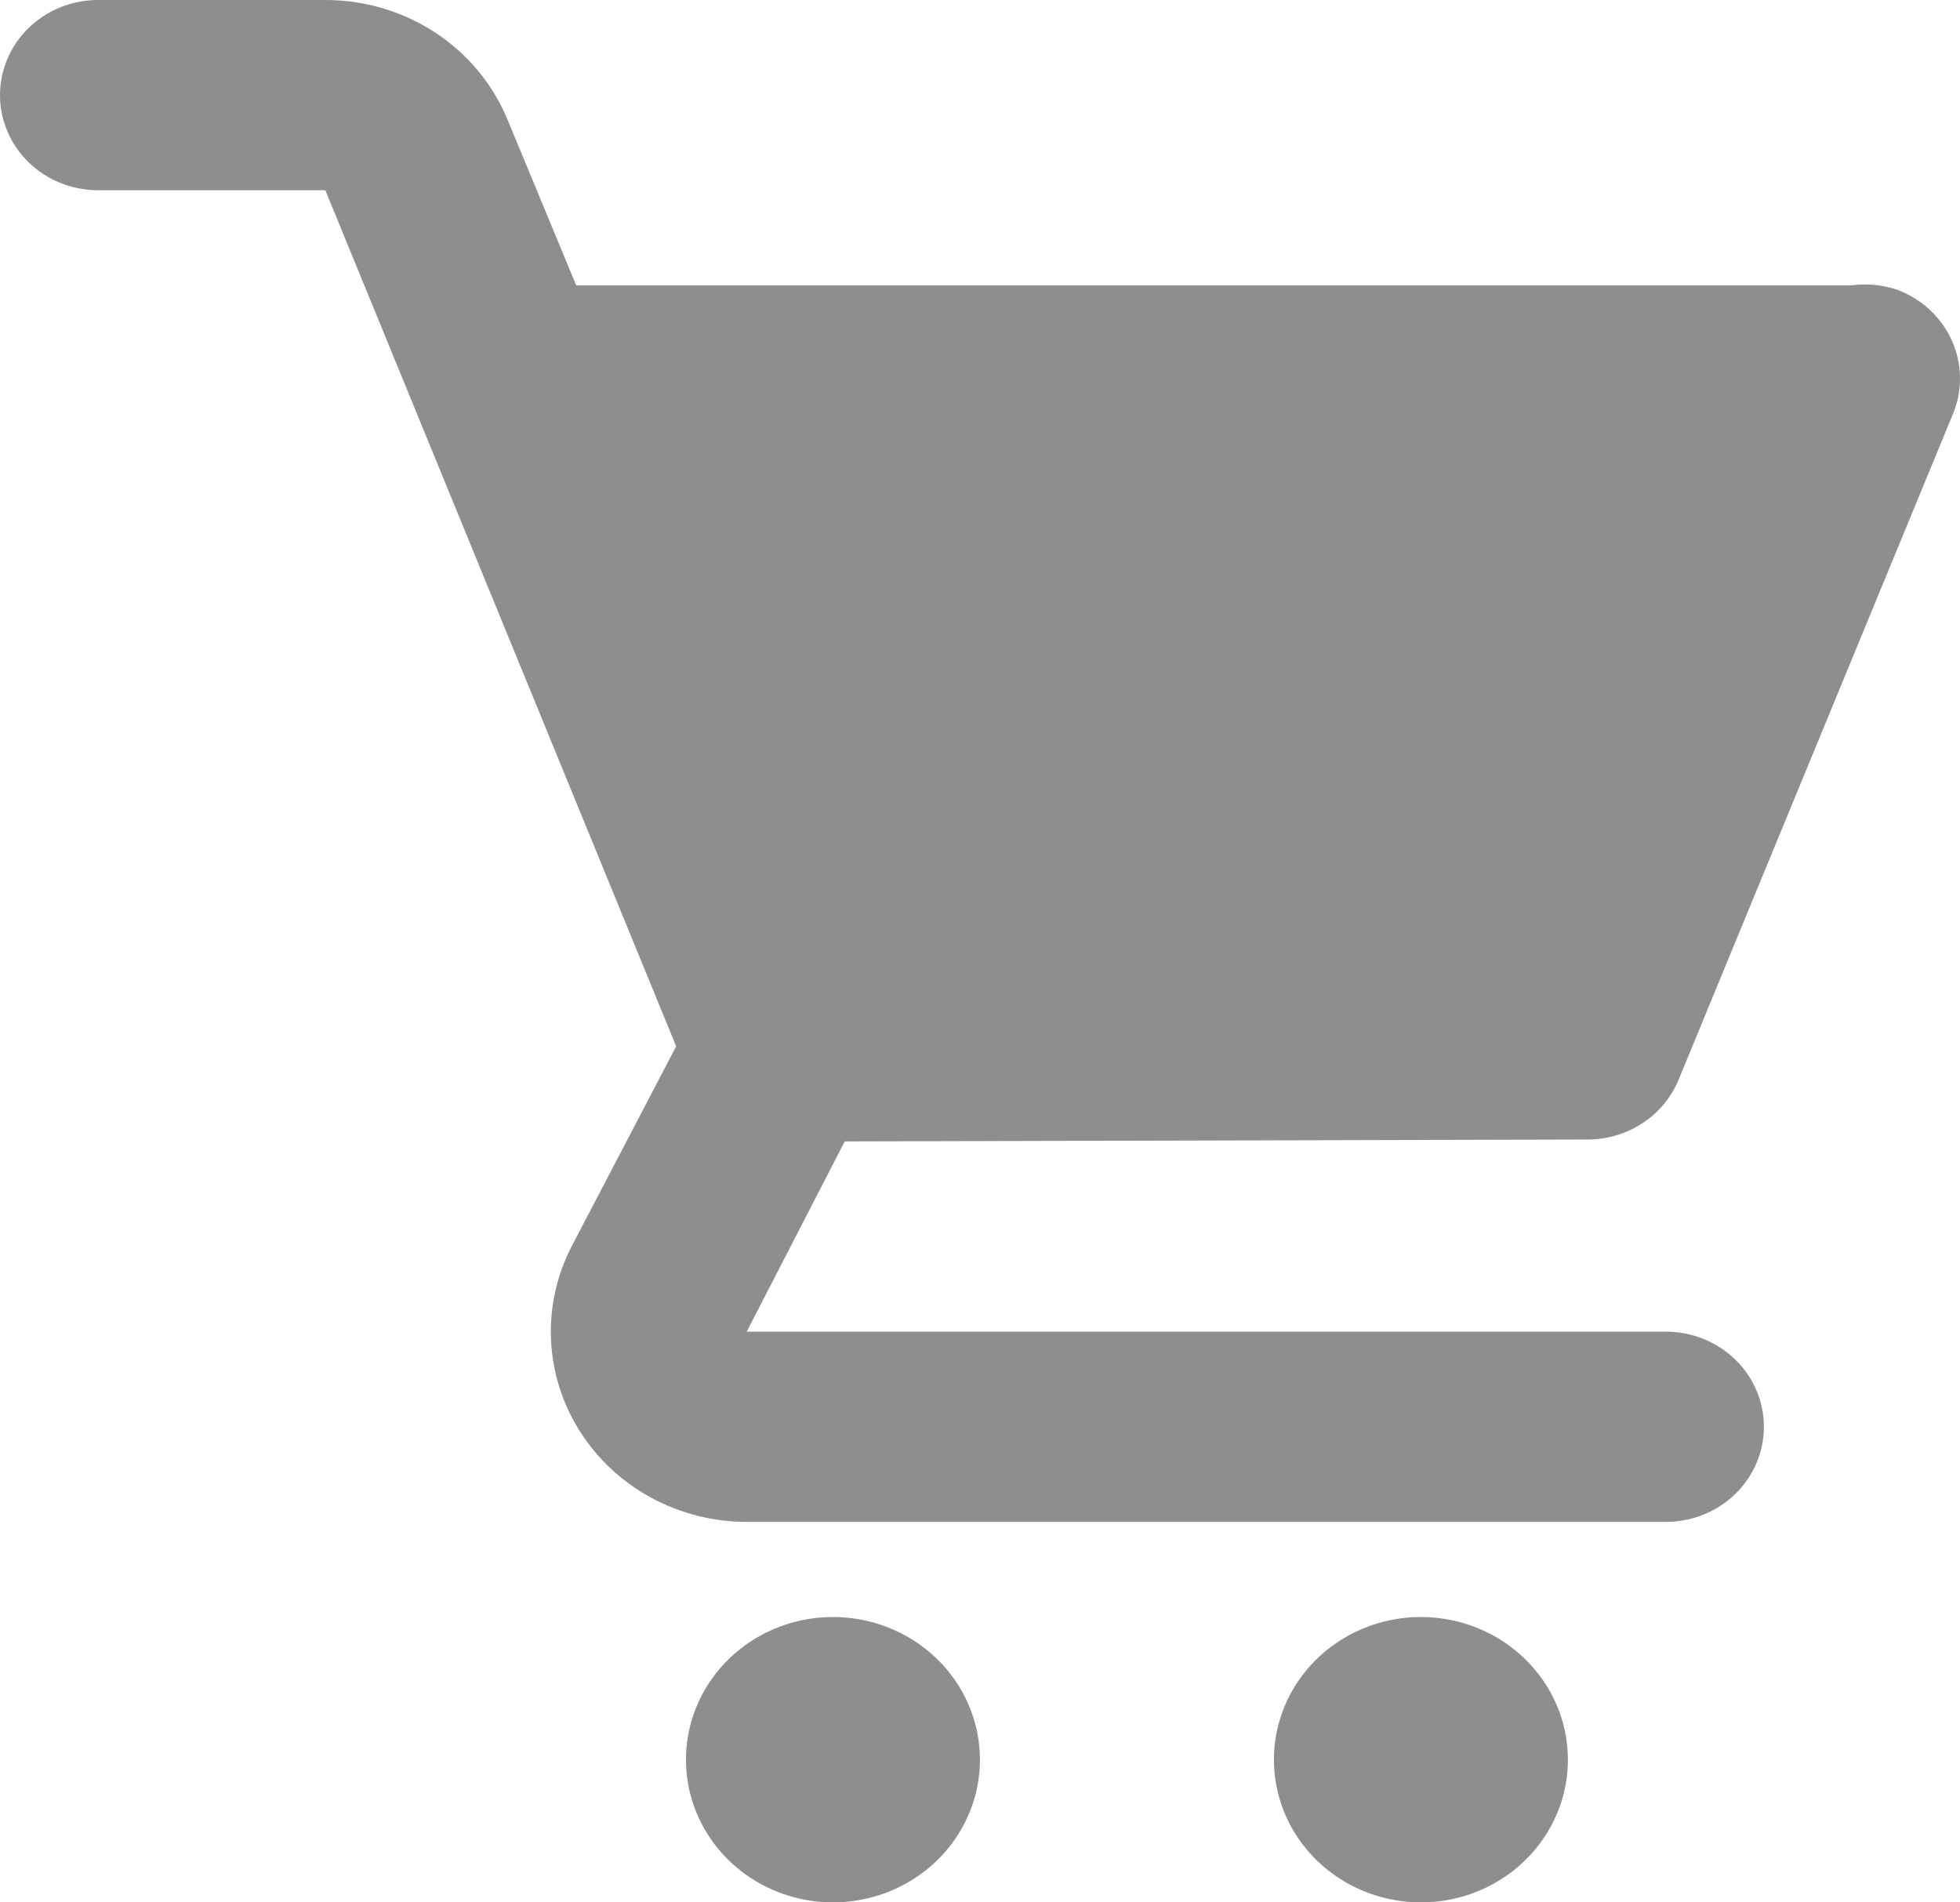 <svg width="170" height="165" viewBox="0 0 170 165" fill="none" xmlns="http://www.w3.org/2000/svg">
<path d="M73.266 99L64.766 115.5H144.492C146.746 115.5 148.908 116.369 150.502 117.916C152.096 119.464 152.991 121.562 152.991 123.75C152.991 125.938 152.096 128.036 150.502 129.584C148.908 131.131 146.746 132 144.492 132H64.766C61.873 131.998 59.028 131.28 56.501 129.913C53.973 128.546 51.847 126.576 50.324 124.188C48.8 121.801 47.93 119.075 47.795 116.27C47.66 113.465 48.265 110.672 49.552 108.157L58.647 90.75L28.218 16.5H8.499C6.245 16.5 4.083 15.631 2.489 14.084C0.895 12.537 0 10.438 0 8.25C0 6.062 0.895 3.964 2.489 2.416C4.083 0.869 6.245 7.73512e-06 8.499 7.73512e-06H28.218C31.623 -0.003 34.95 0.986 37.769 2.839C40.587 4.693 42.768 7.325 44.027 10.395L49.977 24.75H159.791H160.556C161.93 24.562 163.331 24.704 164.635 25.163C165.674 25.563 166.621 26.157 167.423 26.913C168.224 27.669 168.864 28.571 169.307 29.567C169.749 30.563 169.984 31.634 169.999 32.719C170.014 33.803 169.809 34.88 169.395 35.888L145.596 93.638C144.967 95.172 143.876 96.489 142.467 97.415C141.058 98.342 139.394 98.837 137.692 98.835L73.266 99ZM72.246 140.25C69.724 140.25 67.259 140.976 65.163 142.336C63.066 143.695 61.432 145.628 60.467 147.889C59.502 150.151 59.25 152.639 59.742 155.039C60.233 157.44 61.448 159.645 63.231 161.375C65.014 163.106 67.285 164.285 69.758 164.762C72.232 165.24 74.795 164.995 77.125 164.058C79.454 163.121 81.445 161.535 82.846 159.5C84.247 157.465 84.995 155.073 84.995 152.625C84.995 149.343 83.652 146.195 81.261 143.875C78.87 141.554 75.627 140.25 72.246 140.25ZM123.243 140.25C120.721 140.25 118.256 140.976 116.16 142.336C114.063 143.695 112.429 145.628 111.464 147.889C110.499 150.151 110.247 152.639 110.739 155.039C111.23 157.44 112.445 159.645 114.228 161.375C116.011 163.106 118.282 164.285 120.756 164.762C123.229 165.24 125.792 164.995 128.122 164.058C130.451 163.121 132.443 161.535 133.843 159.5C135.244 157.465 135.992 155.073 135.992 152.625C135.992 149.343 134.649 146.195 132.258 143.875C129.867 141.554 126.624 140.25 123.243 140.25Z" fill="#8E8E8E"/>
</svg>
